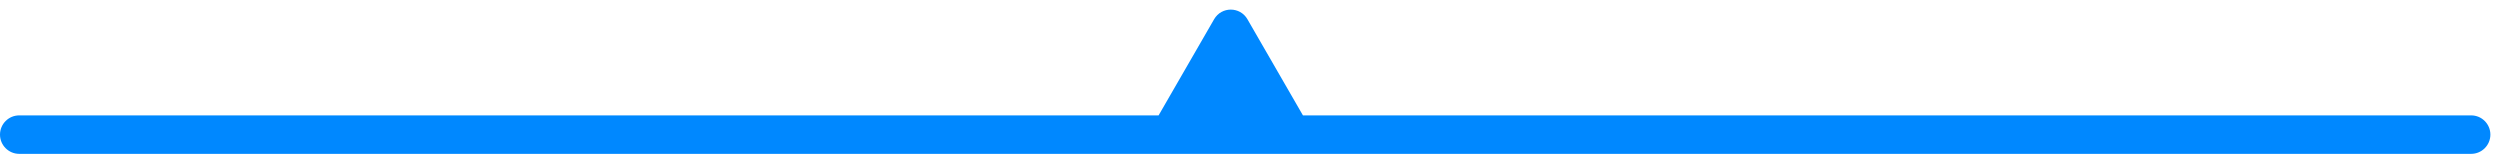 <svg width="130" height="8" viewBox="0 0 130 8" fill="none" xmlns="http://www.w3.org/2000/svg">
<path d="M1 8C0.448 8 3.91405e-08 7.552 8.74228e-08 7C1.35705e-07 6.448 0.448 6 1 6L60.247 6L63.134 1C63.519 0.333 64.481 0.333 64.866 1L67.753 6L128.5 6C129.052 6 129.5 6.448 129.5 7C129.5 7.552 129.052 8 128.5 8L1 8Z" fill="#0088FF"/>
</svg>
